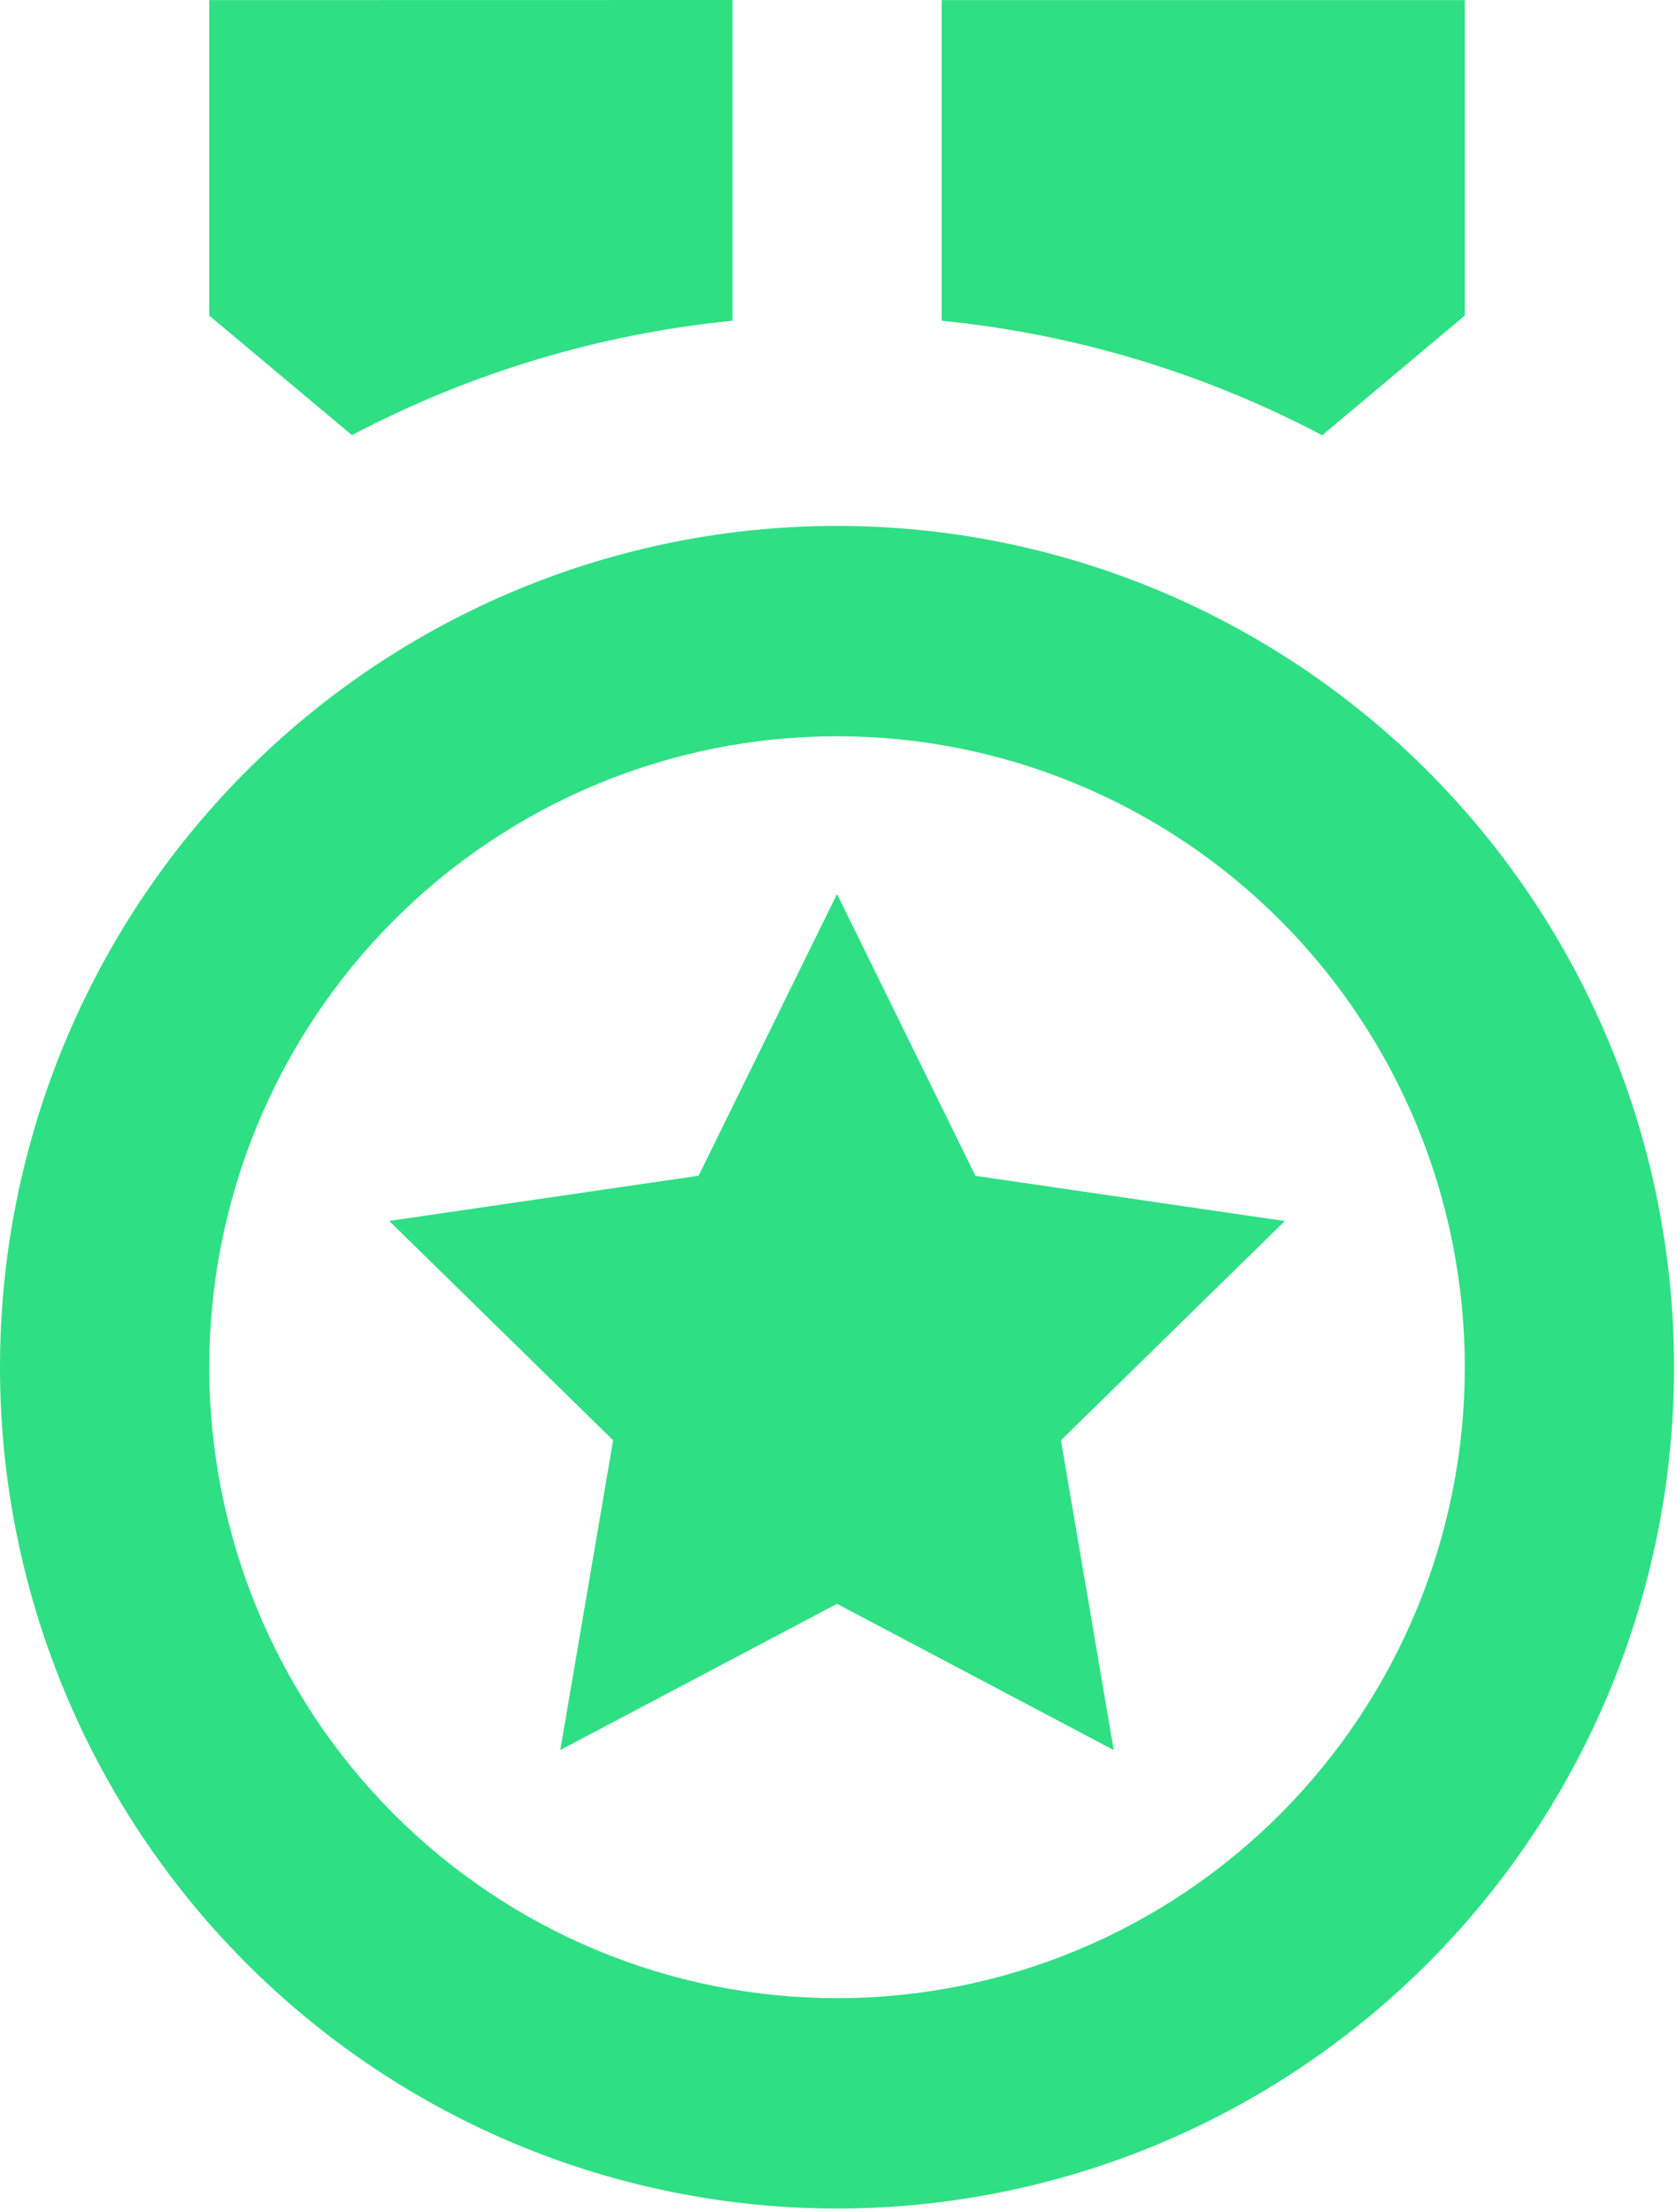 <svg width="119" height="157" viewBox="0 0 119 157" fill="none" xmlns="http://www.w3.org/2000/svg">
<path d="M59.395 37.324C75.148 37.324 90.255 43.615 101.394 54.812C112.533 66.009 118.791 81.196 118.791 97.031C118.791 112.866 112.533 128.053 101.394 139.25C90.255 150.447 75.148 156.738 59.395 156.738C43.643 156.738 28.535 150.447 17.396 139.25C6.258 128.053 0 112.866 0 97.031C0 81.196 6.258 66.009 17.396 54.812C28.535 43.615 43.643 37.324 59.395 37.324ZM59.395 52.251C47.581 52.251 36.25 56.969 27.896 65.367C19.542 73.765 14.849 85.155 14.849 97.031C14.849 108.907 19.542 120.297 27.896 128.695C36.25 137.093 47.581 141.811 59.395 141.811C71.21 141.811 82.54 137.093 90.895 128.695C99.249 120.297 103.942 108.907 103.942 97.031C103.942 85.155 99.249 73.765 90.895 65.367C82.54 56.969 71.21 52.251 59.395 52.251ZM59.395 63.446L69.218 83.448L91.172 86.657L75.284 102.218L79.033 124.205L59.395 113.824L39.758 124.198L43.507 102.218L27.619 86.65L49.573 83.44L59.395 63.446ZM103.942 0.007V22.398L93.823 30.891C85.425 26.462 76.257 23.702 66.82 22.763V0.007H103.942ZM51.971 0V22.763C42.537 23.701 33.371 26.458 24.976 30.883L14.849 22.398V0.007L51.971 0Z" fill="#2FDF84"/>
</svg>
